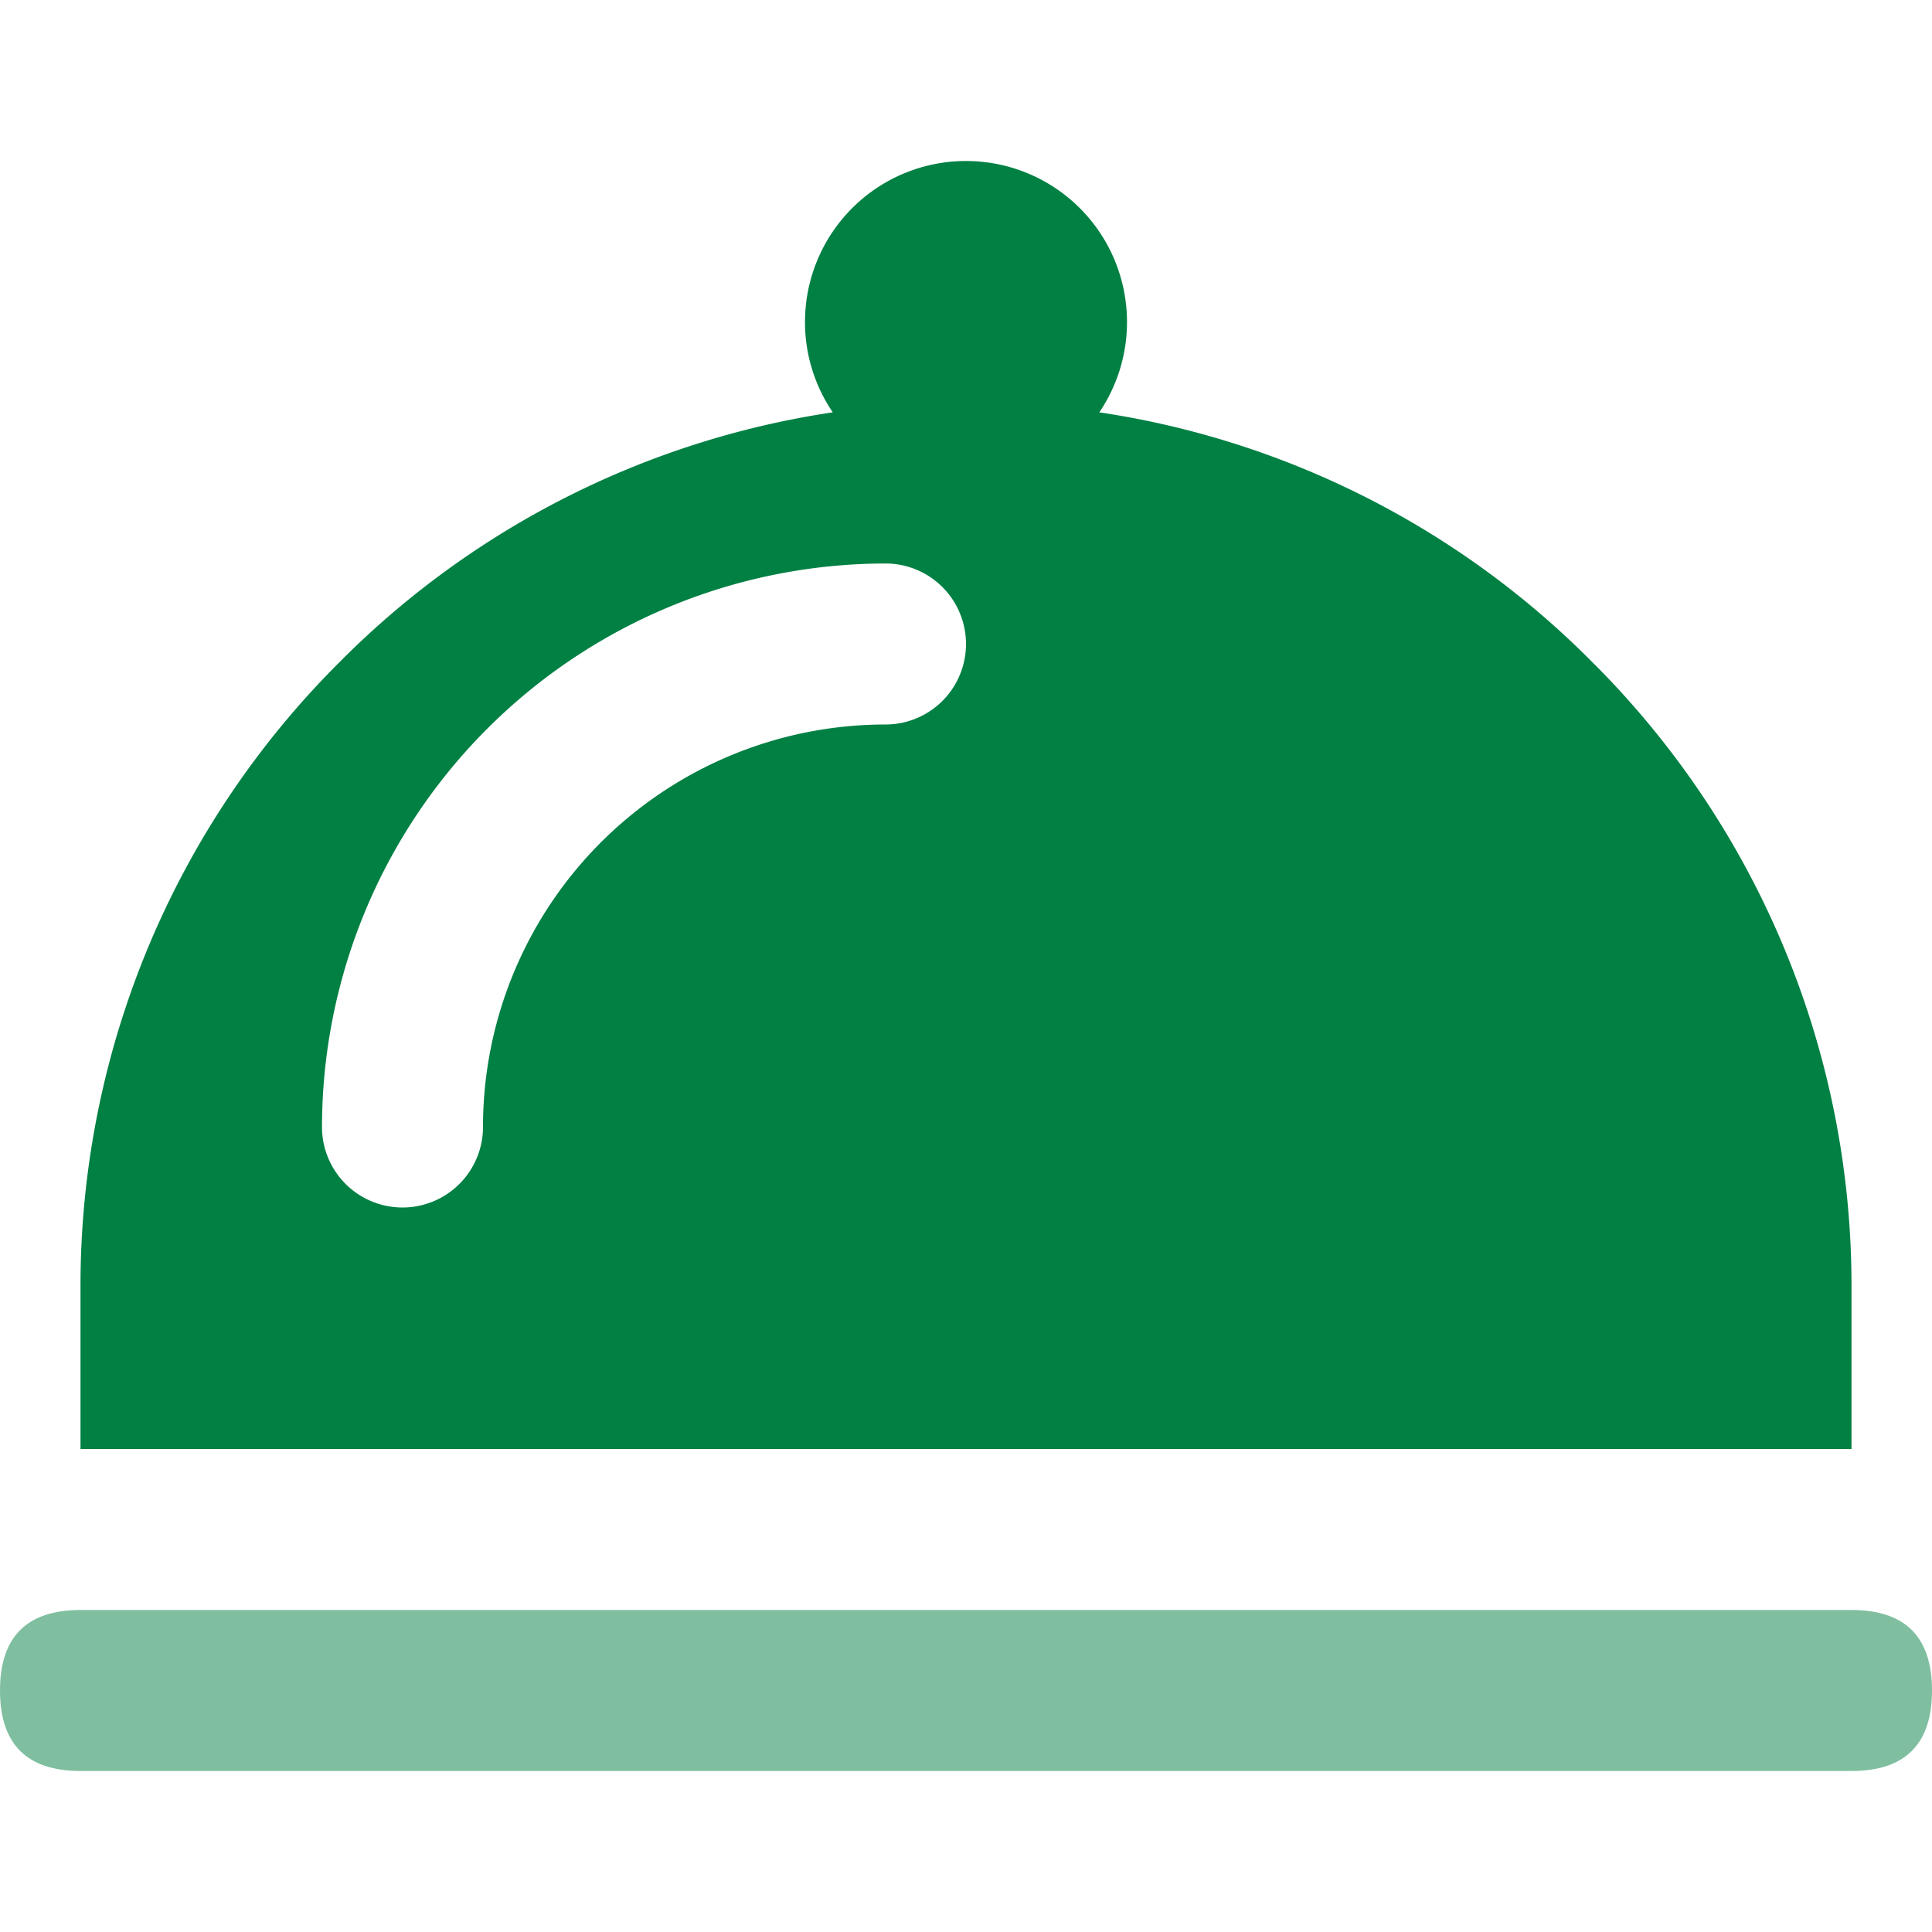 <?xml version="1.0" standalone="no"?><!DOCTYPE svg PUBLIC "-//W3C//DTD SVG 1.1//EN" "http://www.w3.org/Graphics/SVG/1.1/DTD/svg11.dtd">
<svg t="1733211114112" class="icon" viewBox="0 0 1024 1024" version="1.1" xmlns="http://www.w3.org/2000/svg" p-id="11978" xmlns:xlink="http://www.w3.org/1999/xlink" width="81" height="81">
  <path fill="#008043" d="M981.333 768H42.667v-85.333a466.432 466.432 0 0 1 137.429-331.861 465.067 465.067 0 0 1 261.291-132.267A84.821 84.821 0 0 1 426.667 170.667a85.333 85.333 0 0 1 85.333-85.333 85.333 85.333 0 0 1 85.333 85.333 85.333 85.333 0 0 1-14.677 47.872 464.555 464.555 0 0 1 261.163 132.267A466.176 466.176 0 0 1 981.333 682.667v85.333zM469.333 298.667a299.008 299.008 0 0 0-298.667 298.667 42.667 42.667 0 0 0 42.667 42.667 42.667 42.667 0 0 0 42.667-42.667 213.333 213.333 0 0 1 213.333-213.333 42.667 42.667 0 0 0 42.667-42.667 42.667 42.667 0 0 0-42.667-42.667z" p-id="11979"></path>
  <path fill="#008043" opacity=".5" d="M0 853.333m42.667 0l938.667 0q42.667 0 42.667 42.667l0 0q0 42.667-42.667 42.667l-938.667 0q-42.667 0-42.667-42.667l0 0q0-42.667 42.667-42.667Z" p-id="11980"></path>
</svg>